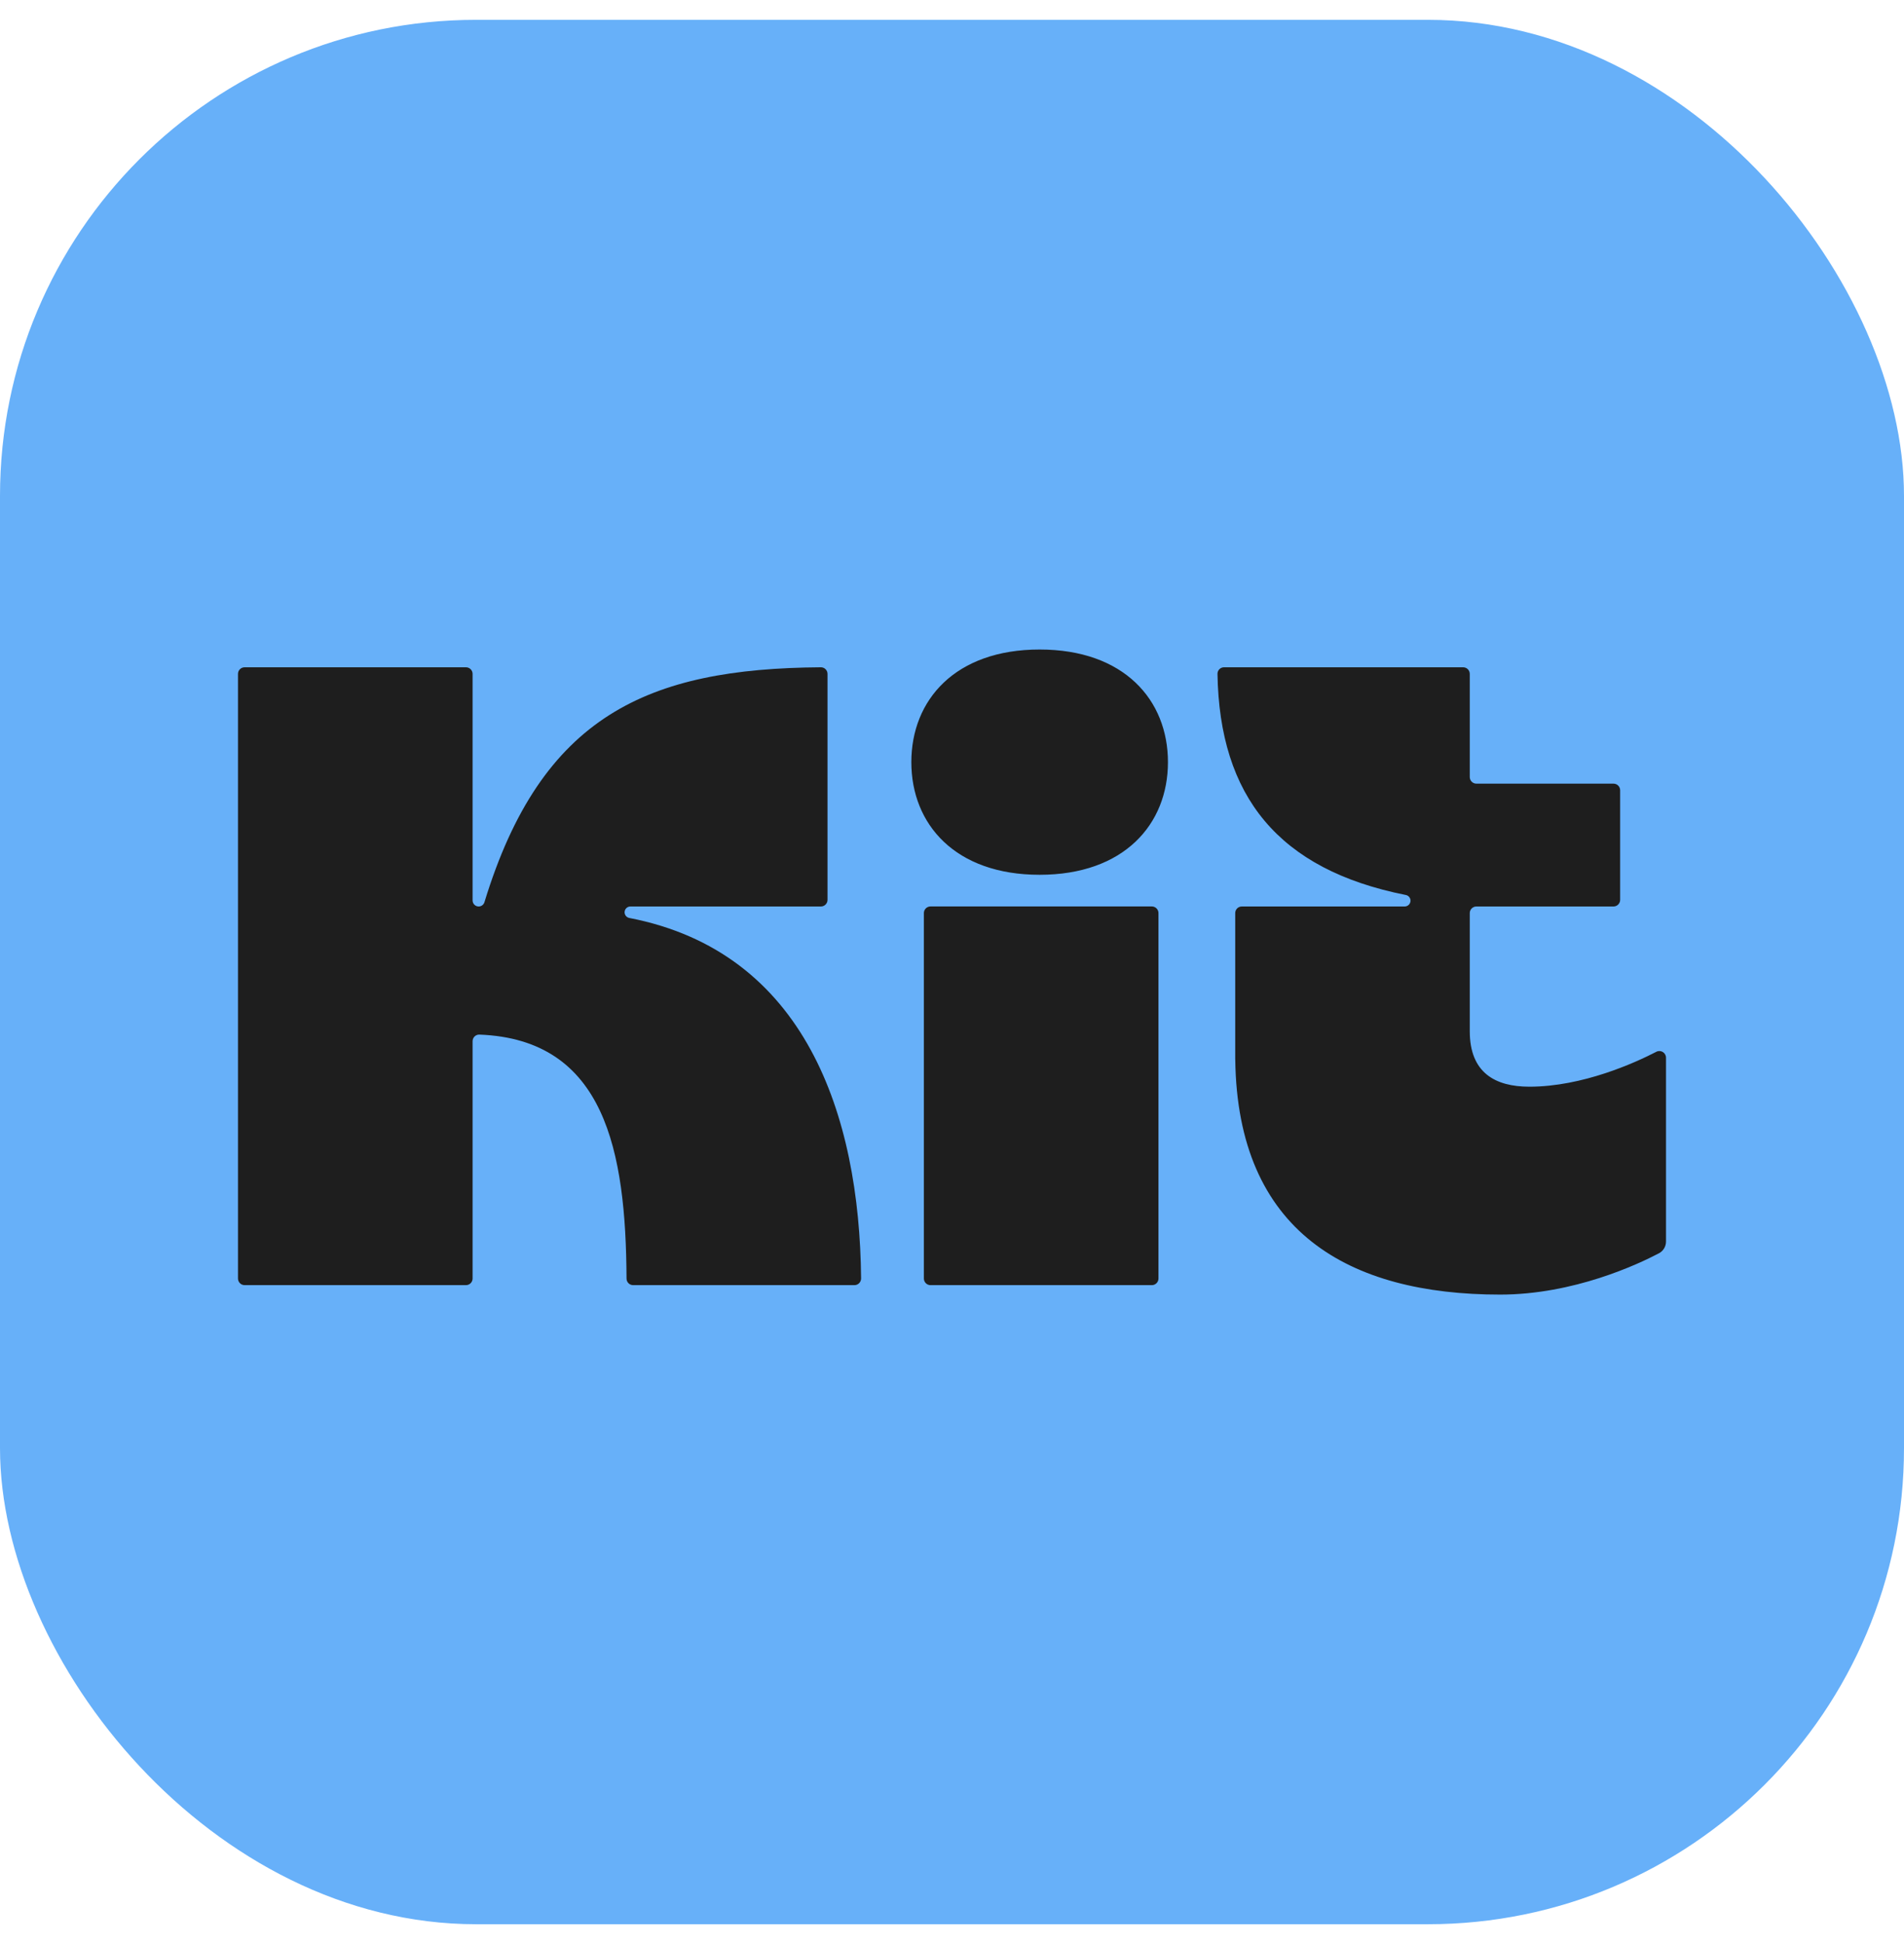 <svg class="app-icon" data-droip="dps307zs" xmlns="http://www.w3.org/2000/svg" width="48" height="49" viewBox="0 0 48 49" fill="none">
    <g clip-path="url(#clip0_946_18717)">
        <rect y="0.5" width="48" height="48" fill="#67B0F9" data-darkreader-inline-fill="" style="--darkreader-inline-fill: #064585;"></rect>
        <path d="M15.864 23.137C20.296 23.994 21.671 28.097 21.708 32.223C21.708 32.316 21.634 32.392 21.541 32.392H15.962C15.87 32.392 15.795 32.318 15.795 32.225C15.778 29.024 15.259 26.199 12.087 26.077C11.992 26.073 11.914 26.149 11.914 26.244V32.225C11.914 32.317 11.839 32.392 11.747 32.392H6.167C6.075 32.392 6 32.317 6 32.225V16.985C6 16.893 6.075 16.819 6.167 16.819H11.747C11.839 16.819 11.914 16.893 11.914 16.985V22.694C11.914 22.779 11.982 22.848 12.067 22.848C12.134 22.848 12.194 22.804 12.213 22.739C13.651 18.032 16.335 16.848 20.694 16.819C20.786 16.818 20.862 16.893 20.862 16.986V22.68C20.862 22.773 20.787 22.848 20.695 22.848H15.892C15.812 22.848 15.746 22.913 15.746 22.994C15.746 23.063 15.796 23.124 15.864 23.137ZM42 31.294C42 31.417 41.932 31.531 41.822 31.589C41.297 31.865 39.675 32.63 37.818 32.63C34.001 32.63 31.195 31.049 31.141 26.705H31.14V23.015C31.14 22.922 31.214 22.848 31.306 22.848H35.412C35.493 22.848 35.559 22.782 35.559 22.701C35.559 22.631 35.509 22.571 35.44 22.558C32.228 21.92 30.744 20.071 30.693 16.986C30.692 16.894 30.765 16.819 30.857 16.819H36.886C36.978 16.819 37.053 16.893 37.053 16.985V19.585C37.053 19.677 37.128 19.752 37.22 19.752H40.677C40.769 19.752 40.844 19.826 40.844 19.919V22.68C40.844 22.773 40.769 22.848 40.677 22.848H37.22C37.128 22.848 37.053 22.922 37.053 23.015V25.992C37.053 27.043 37.698 27.39 38.556 27.39C39.899 27.39 41.225 26.785 41.757 26.51C41.868 26.453 42 26.534 42 26.659V31.294ZM23.291 32.225V23.014C23.291 22.922 23.366 22.847 23.458 22.847H29.038C29.13 22.847 29.205 22.922 29.205 23.014V32.225C29.205 32.317 29.13 32.392 29.038 32.392H23.458C23.366 32.392 23.291 32.317 23.291 32.225ZM22.975 19.21C22.975 20.777 24.082 22.049 26.209 22.049C28.336 22.049 29.444 20.777 29.444 19.21C29.444 17.642 28.336 16.371 26.209 16.371C24.082 16.371 22.975 17.642 22.975 19.21Z" fill="#1E1E1E" data-darkreader-inline-fill="" style="--darkreader-inline-fill: #161718;"></path>
    </g>
    <defs>
        <clipPath id="clip0_946_18717">
            <rect y="0.5" width="48" height="48" rx="12" fill="white" data-darkreader-inline-fill="" style="--darkreader-inline-fill: #dcdbd8;"></rect>
        </clipPath>
    </defs>
</svg>
